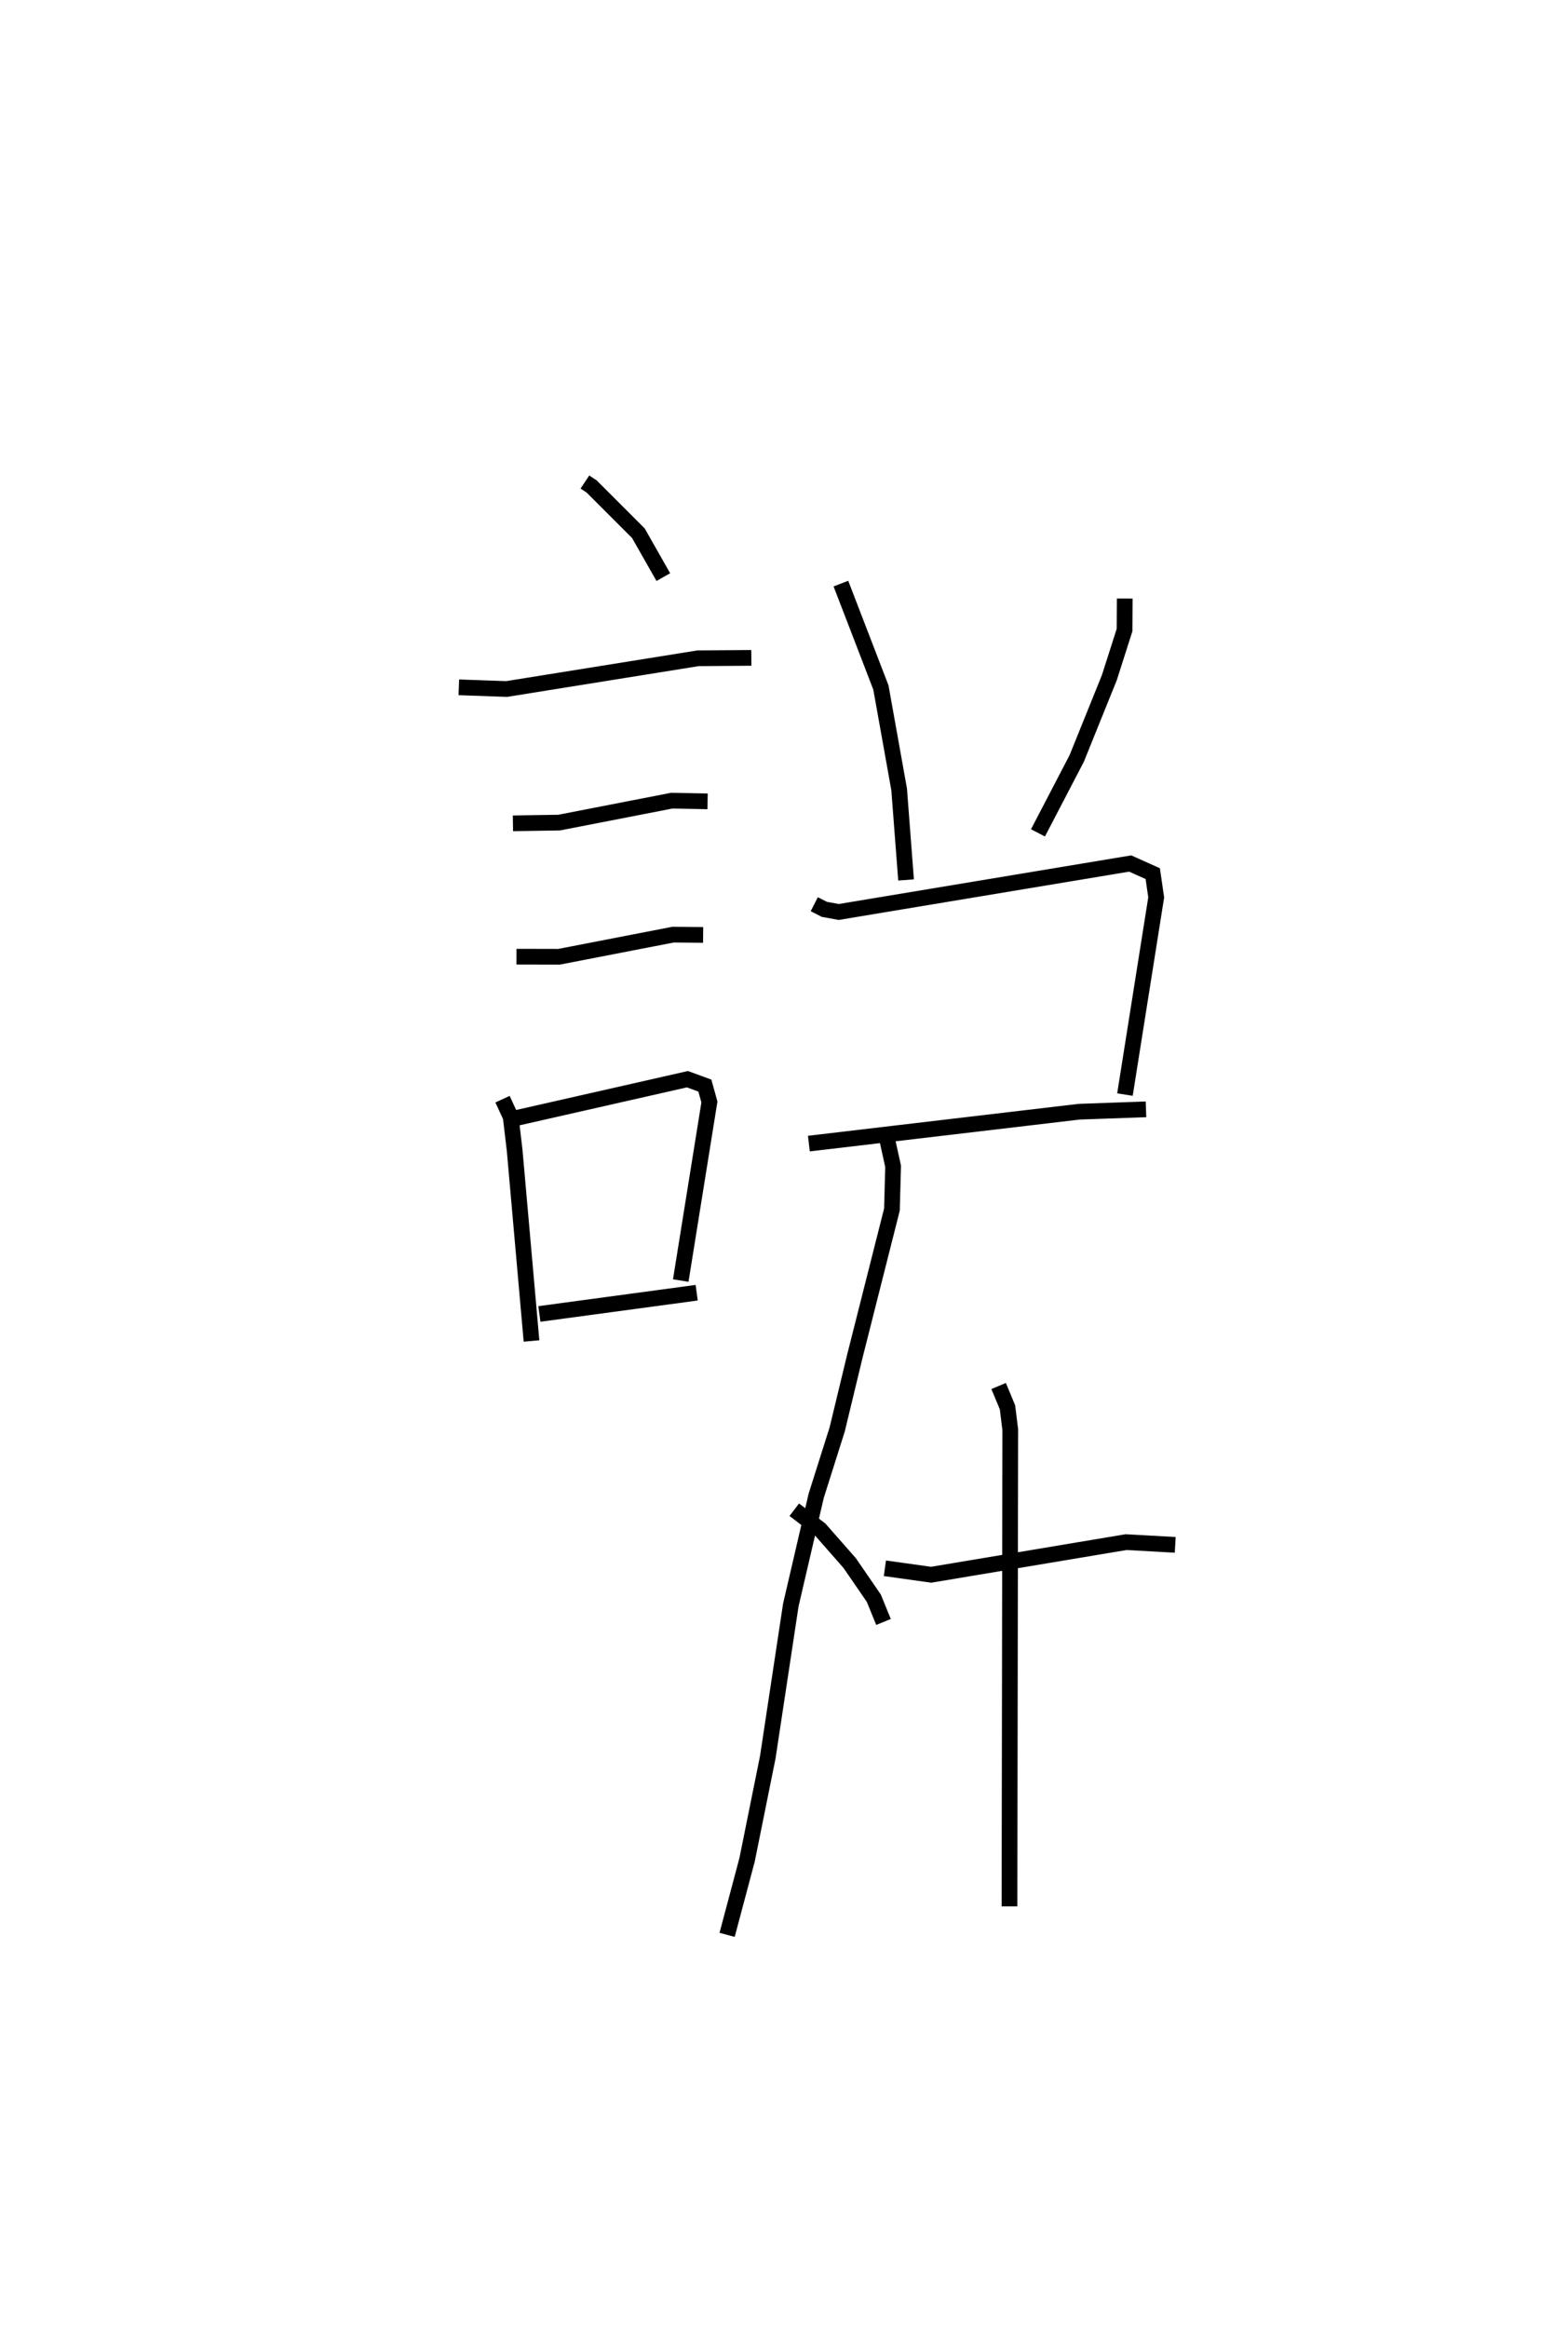 <?xml version="1.0" encoding="utf-8" ?>
<svg baseProfile="full" height="148.12" version="1.1" width="99.795" xmlns="http://www.w3.org/2000/svg" xmlns:ev="http://www.w3.org/2001/xml-events" xmlns:xlink="http://www.w3.org/1999/xlink"><defs /><rect fill="white" height="148.12" width="99.795" x="0" y="0" /><path d="M25,25 m0.0,0.0 m12.226,5.671 l0.433,0.288 2.973,2.974 l1.585,2.79 m-13.015,7.013 l3.042,0.107 12.18,-1.955 l3.395,-0.026 m-15.173,10.528 l2.939,-0.046 7.171,-1.396 l2.277,0.044 m-12.162,9.884 l2.704,0.006 7.267,-1.409 l1.909,0.018 m-12.768,10.452 l0.52,1.129 0.251,2.121 l1.073,12.137 m-0.988,-14.183 l10.912,-2.475 1.11,0.407 l0.289,1.044 -1.824,11.362 m-8.997,2.126 l10.011,-1.352 m9.179,-45.123 l2.546,6.612 1.161,6.485 l0.44,5.761 m13.917,-17.907 l-0.012,2.005 -0.966,3.026 l-2.077,5.143 -2.467,4.737 m-14.237,4.54 l0.642,0.327 0.913,0.167 l18.552,-3.084 1.435,0.644 l0.22,1.51 -1.989,12.549 m-20.116,3.119 l17.204,-2.029 4.251,-0.151 m-16.459,1.973 l0.365,1.656 -0.075,2.747 l-2.357,9.318 -1.125,4.665 l-1.338,4.231 -1.616,6.952 l-1.465,9.68 -1.318,6.531 l-1.271,4.776 m10.042,-23.326 l2.944,0.412 12.41,-2.076 l3.124,0.175 m-11.24,-10.109 l0.565,1.358 0.176,1.427 l-0.05,30.326 m-13.697,-25.238 l1.637,1.245 1.889,2.148 l1.538,2.238 0.616,1.51 " fill="none" stroke="black" stroke-width="1" /></svg>